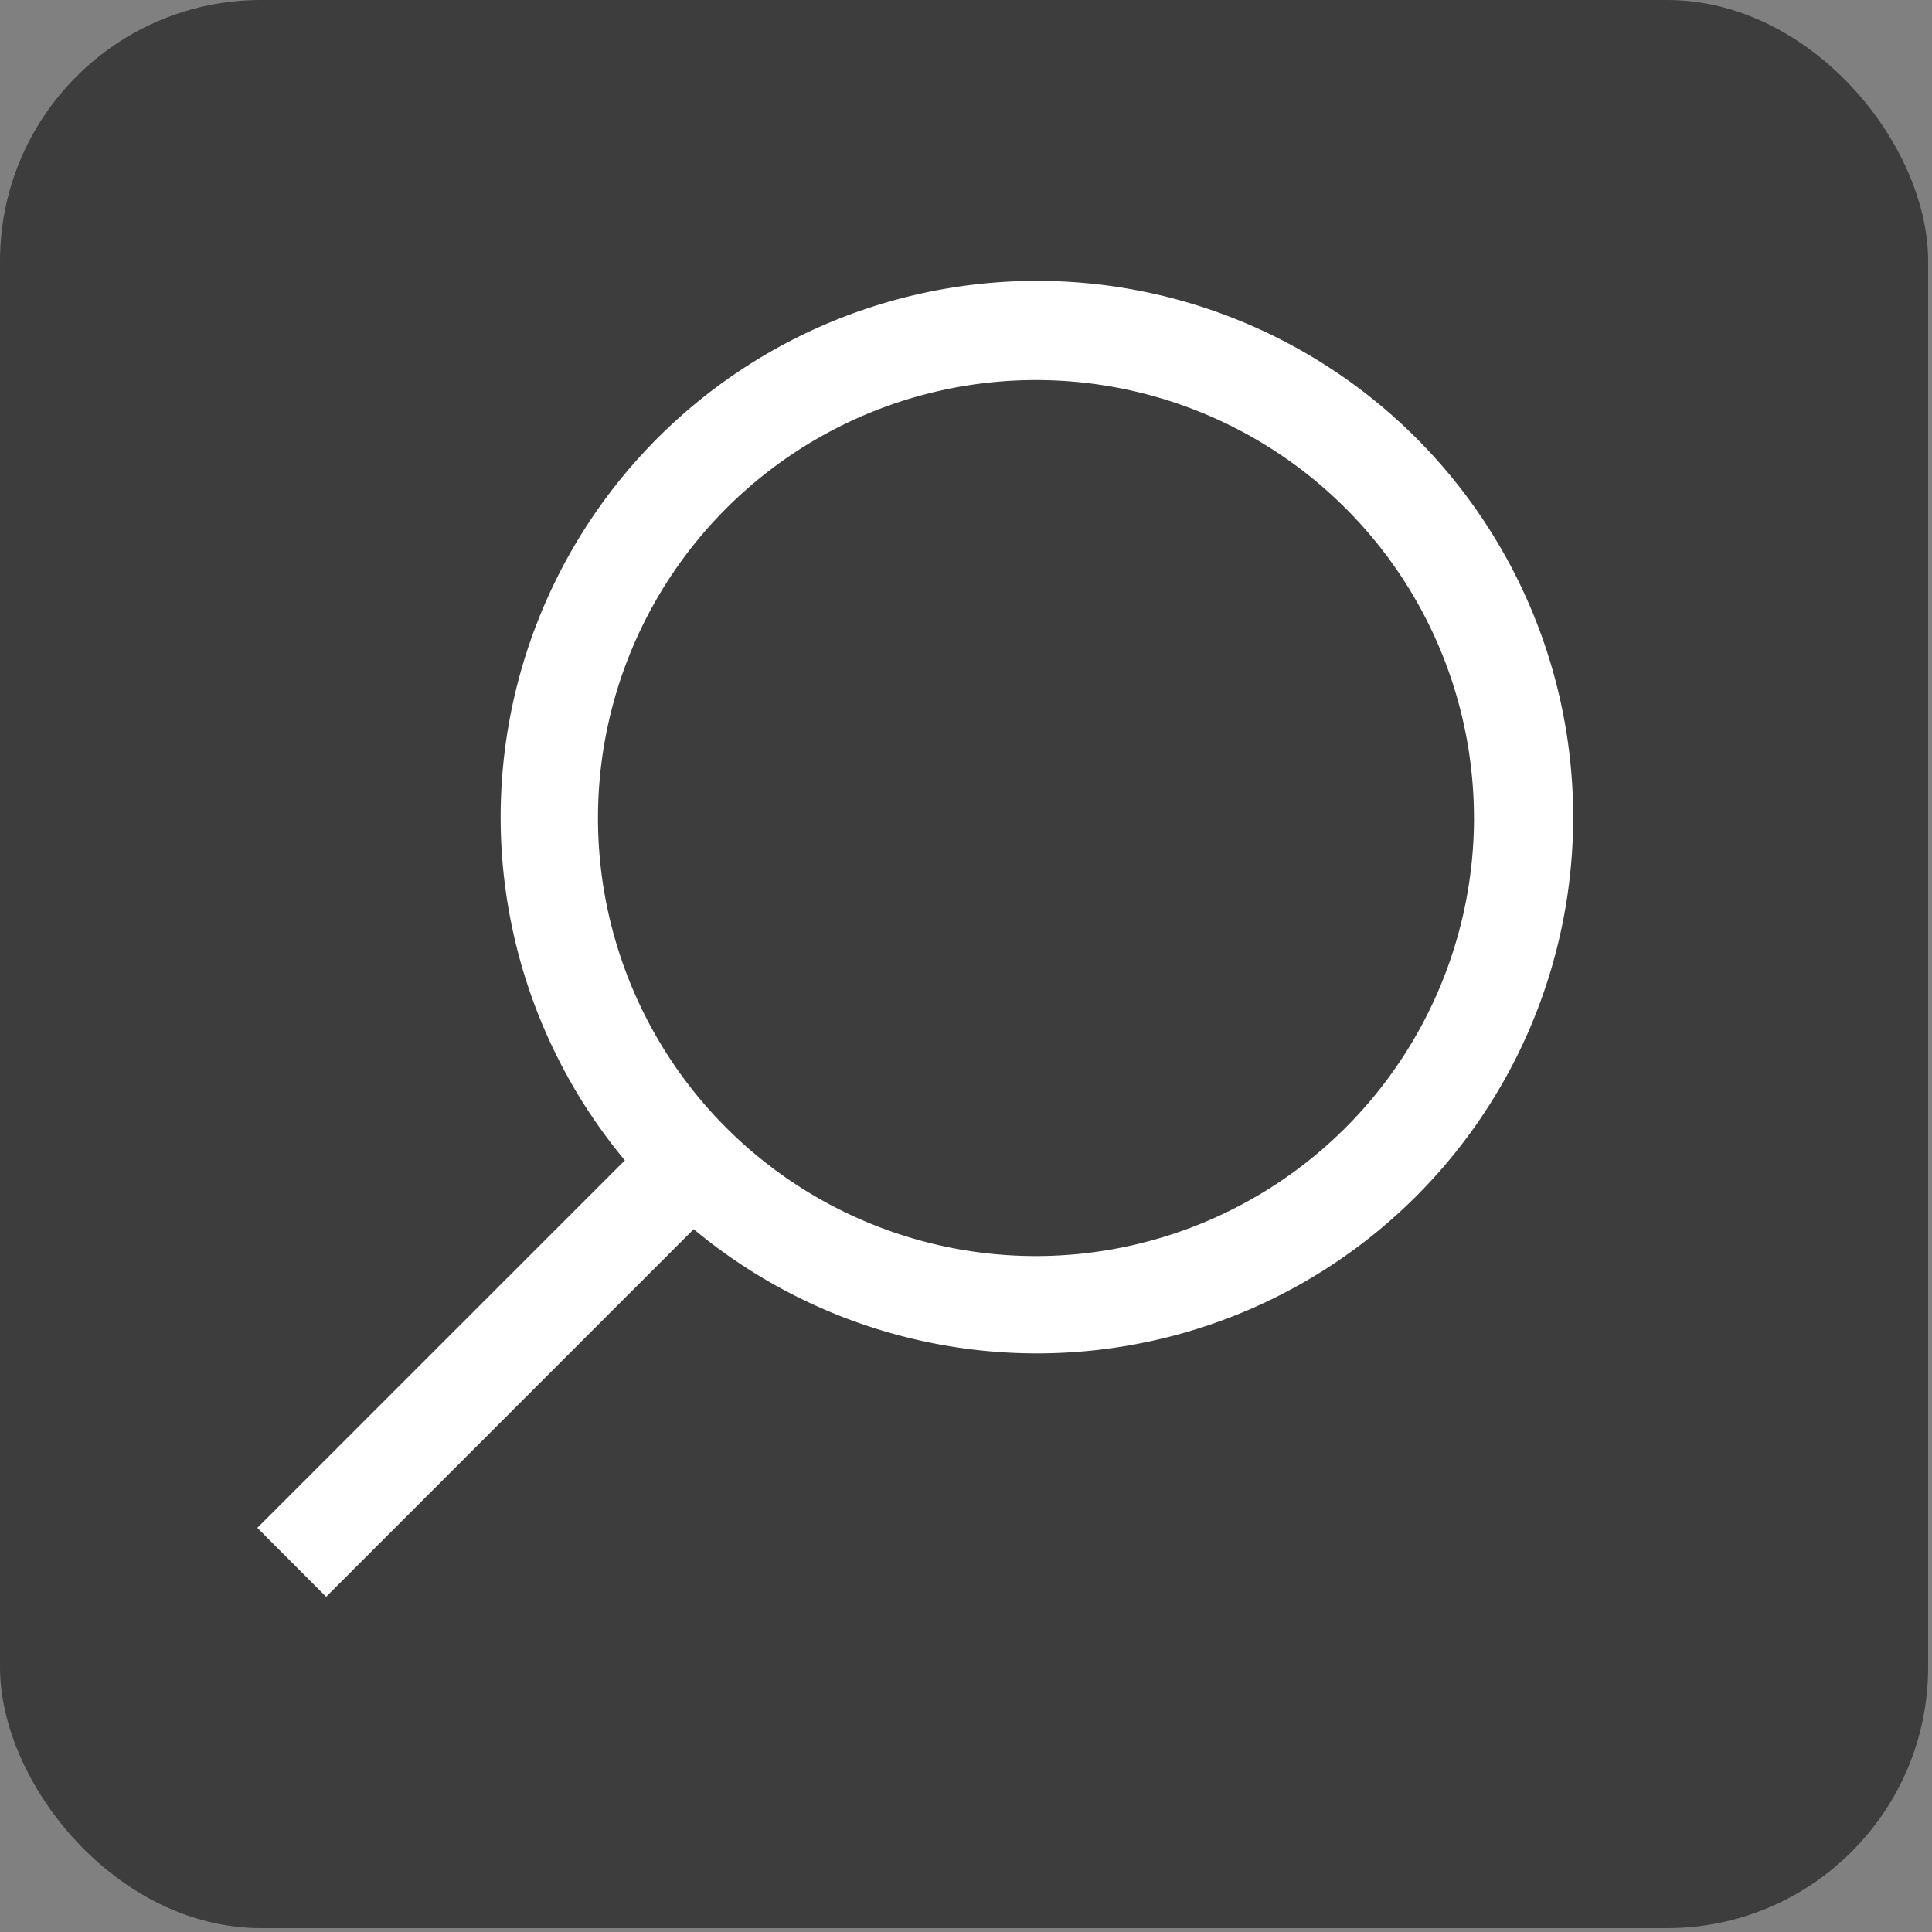<svg width="37" height="37" fill="none" xmlns="http://www.w3.org/2000/svg"><rect width="100%" height="100%" fill="#808080" stroke="none"/><rect width="36.926" height="36.926" rx="5" fill="#000" fill-opacity=".52"/><path d="M4.928 29.26l7.039-7.038a10.27 10.27 0 111.318 1.318L6.246 30.58 4.928 29.26zm23.3-13.594a8.388 8.388 0 10-8.388 8.389 8.397 8.397 0 008.389-8.389z" fill="#fff"/></svg>